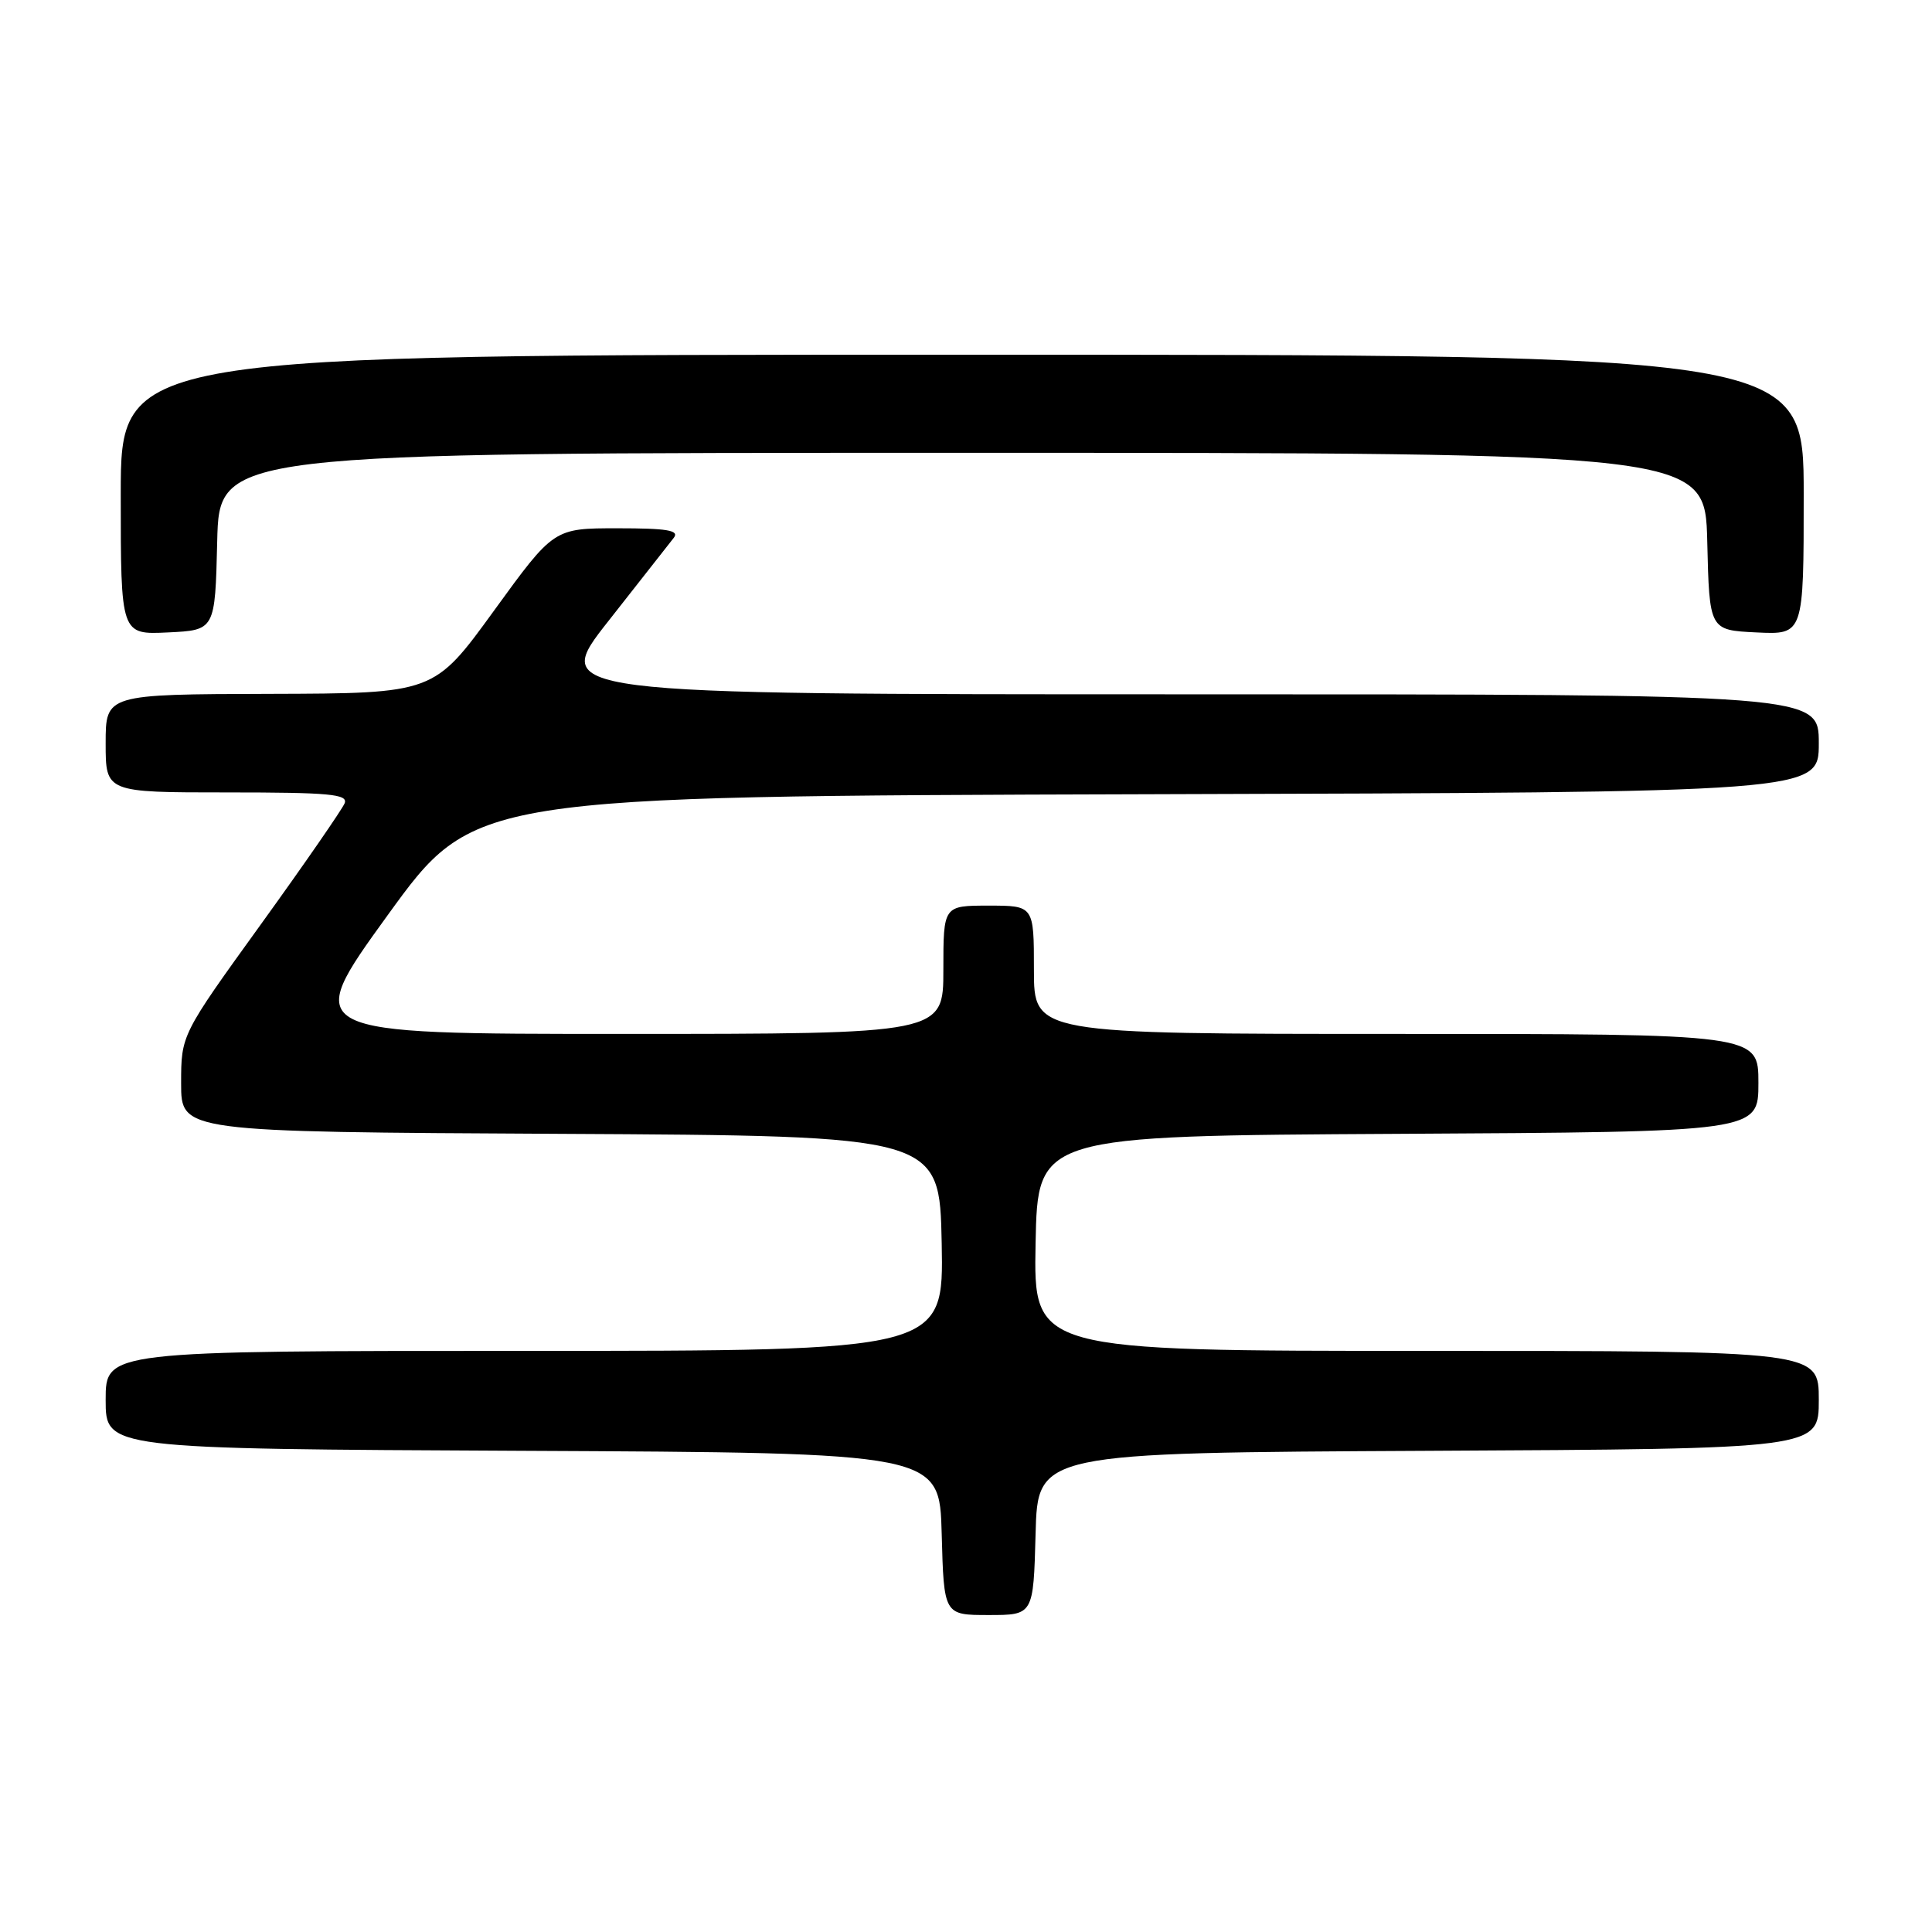 <?xml version="1.0" encoding="UTF-8" standalone="no"?>
<!DOCTYPE svg PUBLIC "-//W3C//DTD SVG 1.1//EN" "http://www.w3.org/Graphics/SVG/1.1/DTD/svg11.dtd" >
<svg xmlns="http://www.w3.org/2000/svg" xmlns:xlink="http://www.w3.org/1999/xlink" version="1.1" viewBox="0 0 256 256">
 <g >
 <path fill="currentColor"
d=" M 137.22 203.25 C 137.50 192.50 137.50 192.50 189.25 192.24 C 241.00 191.98 241.00 191.98 241.00 185.49 C 241.00 179.00 241.00 179.00 188.97 179.00 C 136.95 179.00 136.95 179.00 137.22 164.75 C 137.50 150.50 137.50 150.50 185.25 150.24 C 233.00 149.98 233.00 149.98 233.00 143.49 C 233.00 137.00 233.00 137.00 185.00 137.00 C 137.00 137.00 137.00 137.00 137.00 128.50 C 137.00 120.00 137.00 120.00 131.00 120.00 C 125.00 120.00 125.00 120.00 125.00 128.50 C 125.00 137.00 125.00 137.00 82.49 137.00 C 39.98 137.00 39.98 137.00 51.38 121.25 C 62.79 105.50 62.79 105.50 151.89 105.24 C 241.00 104.99 241.00 104.99 241.00 98.49 C 241.00 92.00 241.00 92.00 156.98 92.00 C 72.96 92.00 72.96 92.00 80.65 82.25 C 84.87 76.89 88.76 71.94 89.29 71.25 C 90.04 70.27 88.40 70.00 81.81 70.00 C 73.38 70.00 73.38 70.00 65.44 80.94 C 57.50 91.88 57.50 91.88 35.75 91.94 C 14.00 92.00 14.00 92.00 14.00 98.50 C 14.00 105.00 14.00 105.00 30.11 105.00 C 43.65 105.00 46.13 105.23 45.67 106.43 C 45.36 107.21 40.37 114.44 34.56 122.49 C 24.00 137.12 24.00 137.12 24.00 143.55 C 24.00 149.98 24.00 149.98 74.25 150.24 C 124.50 150.50 124.50 150.50 124.78 164.75 C 125.05 179.00 125.05 179.00 69.53 179.00 C 14.00 179.00 14.00 179.00 14.00 185.49 C 14.00 191.98 14.00 191.98 69.25 192.24 C 124.50 192.50 124.50 192.50 124.78 203.25 C 125.07 214.00 125.07 214.00 131.00 214.00 C 136.93 214.00 136.93 214.00 137.22 203.25 Z  M 28.78 71.75 C 29.06 60.00 29.06 60.00 127.50 60.00 C 225.94 60.00 225.94 60.00 226.22 71.75 C 226.50 83.50 226.50 83.50 232.75 83.80 C 239.00 84.10 239.00 84.10 239.00 65.55 C 239.00 47.00 239.00 47.00 127.50 47.00 C 16.00 47.00 16.00 47.00 16.00 65.55 C 16.00 84.10 16.00 84.10 22.25 83.80 C 28.50 83.50 28.50 83.50 28.78 71.75 Z "/>
</g>
</svg>